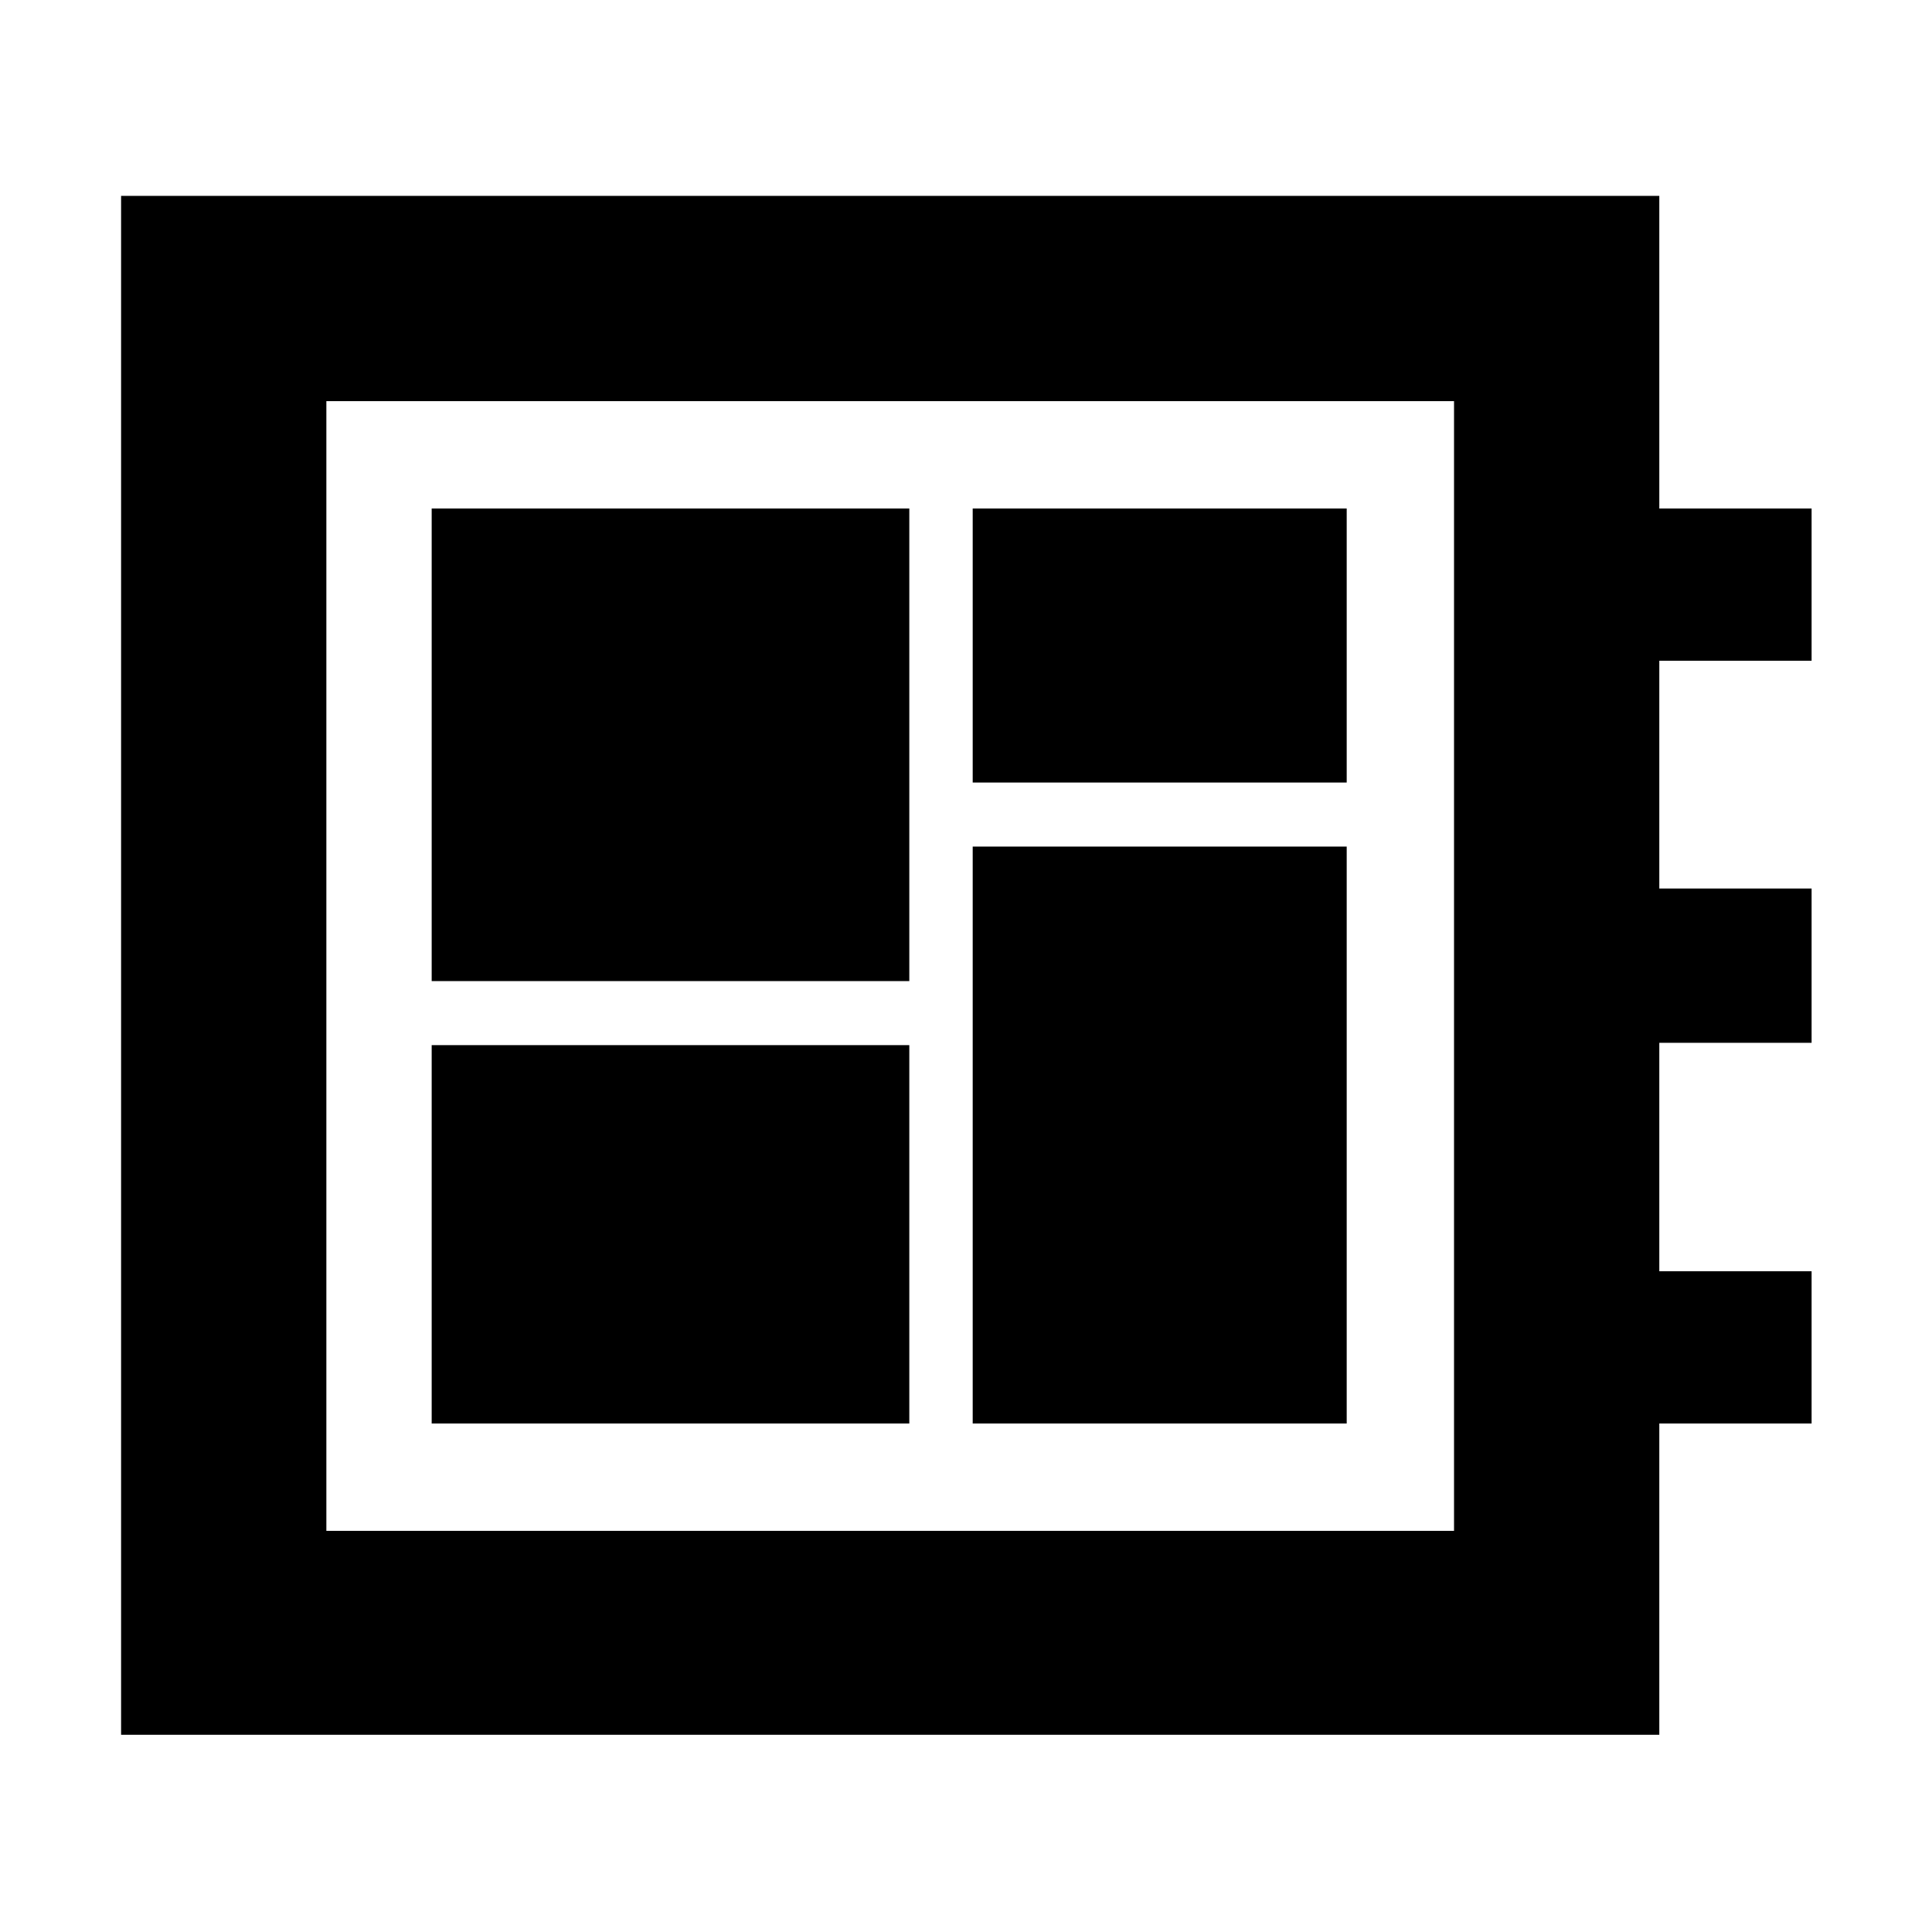 <svg xmlns="http://www.w3.org/2000/svg" height="40" viewBox="0 -960 960 960" width="40"><path d="M60.17-98v-764.67H824.5v155.34h75.67v75.66H824.5v113.17h75.67v76.67H824.5v113.5h75.67v75.66H824.5V-98H60.17Zm102-101.33H722.5v-561.34H162.17v561.34Zm52.33-53.34h237.33v-188H214.5v188Zm268.83-318.5h185.84v-136.16H483.33v136.16ZM214.5-472.5h237.33v-234.83H214.5v234.83Zm268.83 219.83h185.84v-286.66H483.33v286.66Zm-321.16 53.34v-561.34 561.34Z"/></svg>